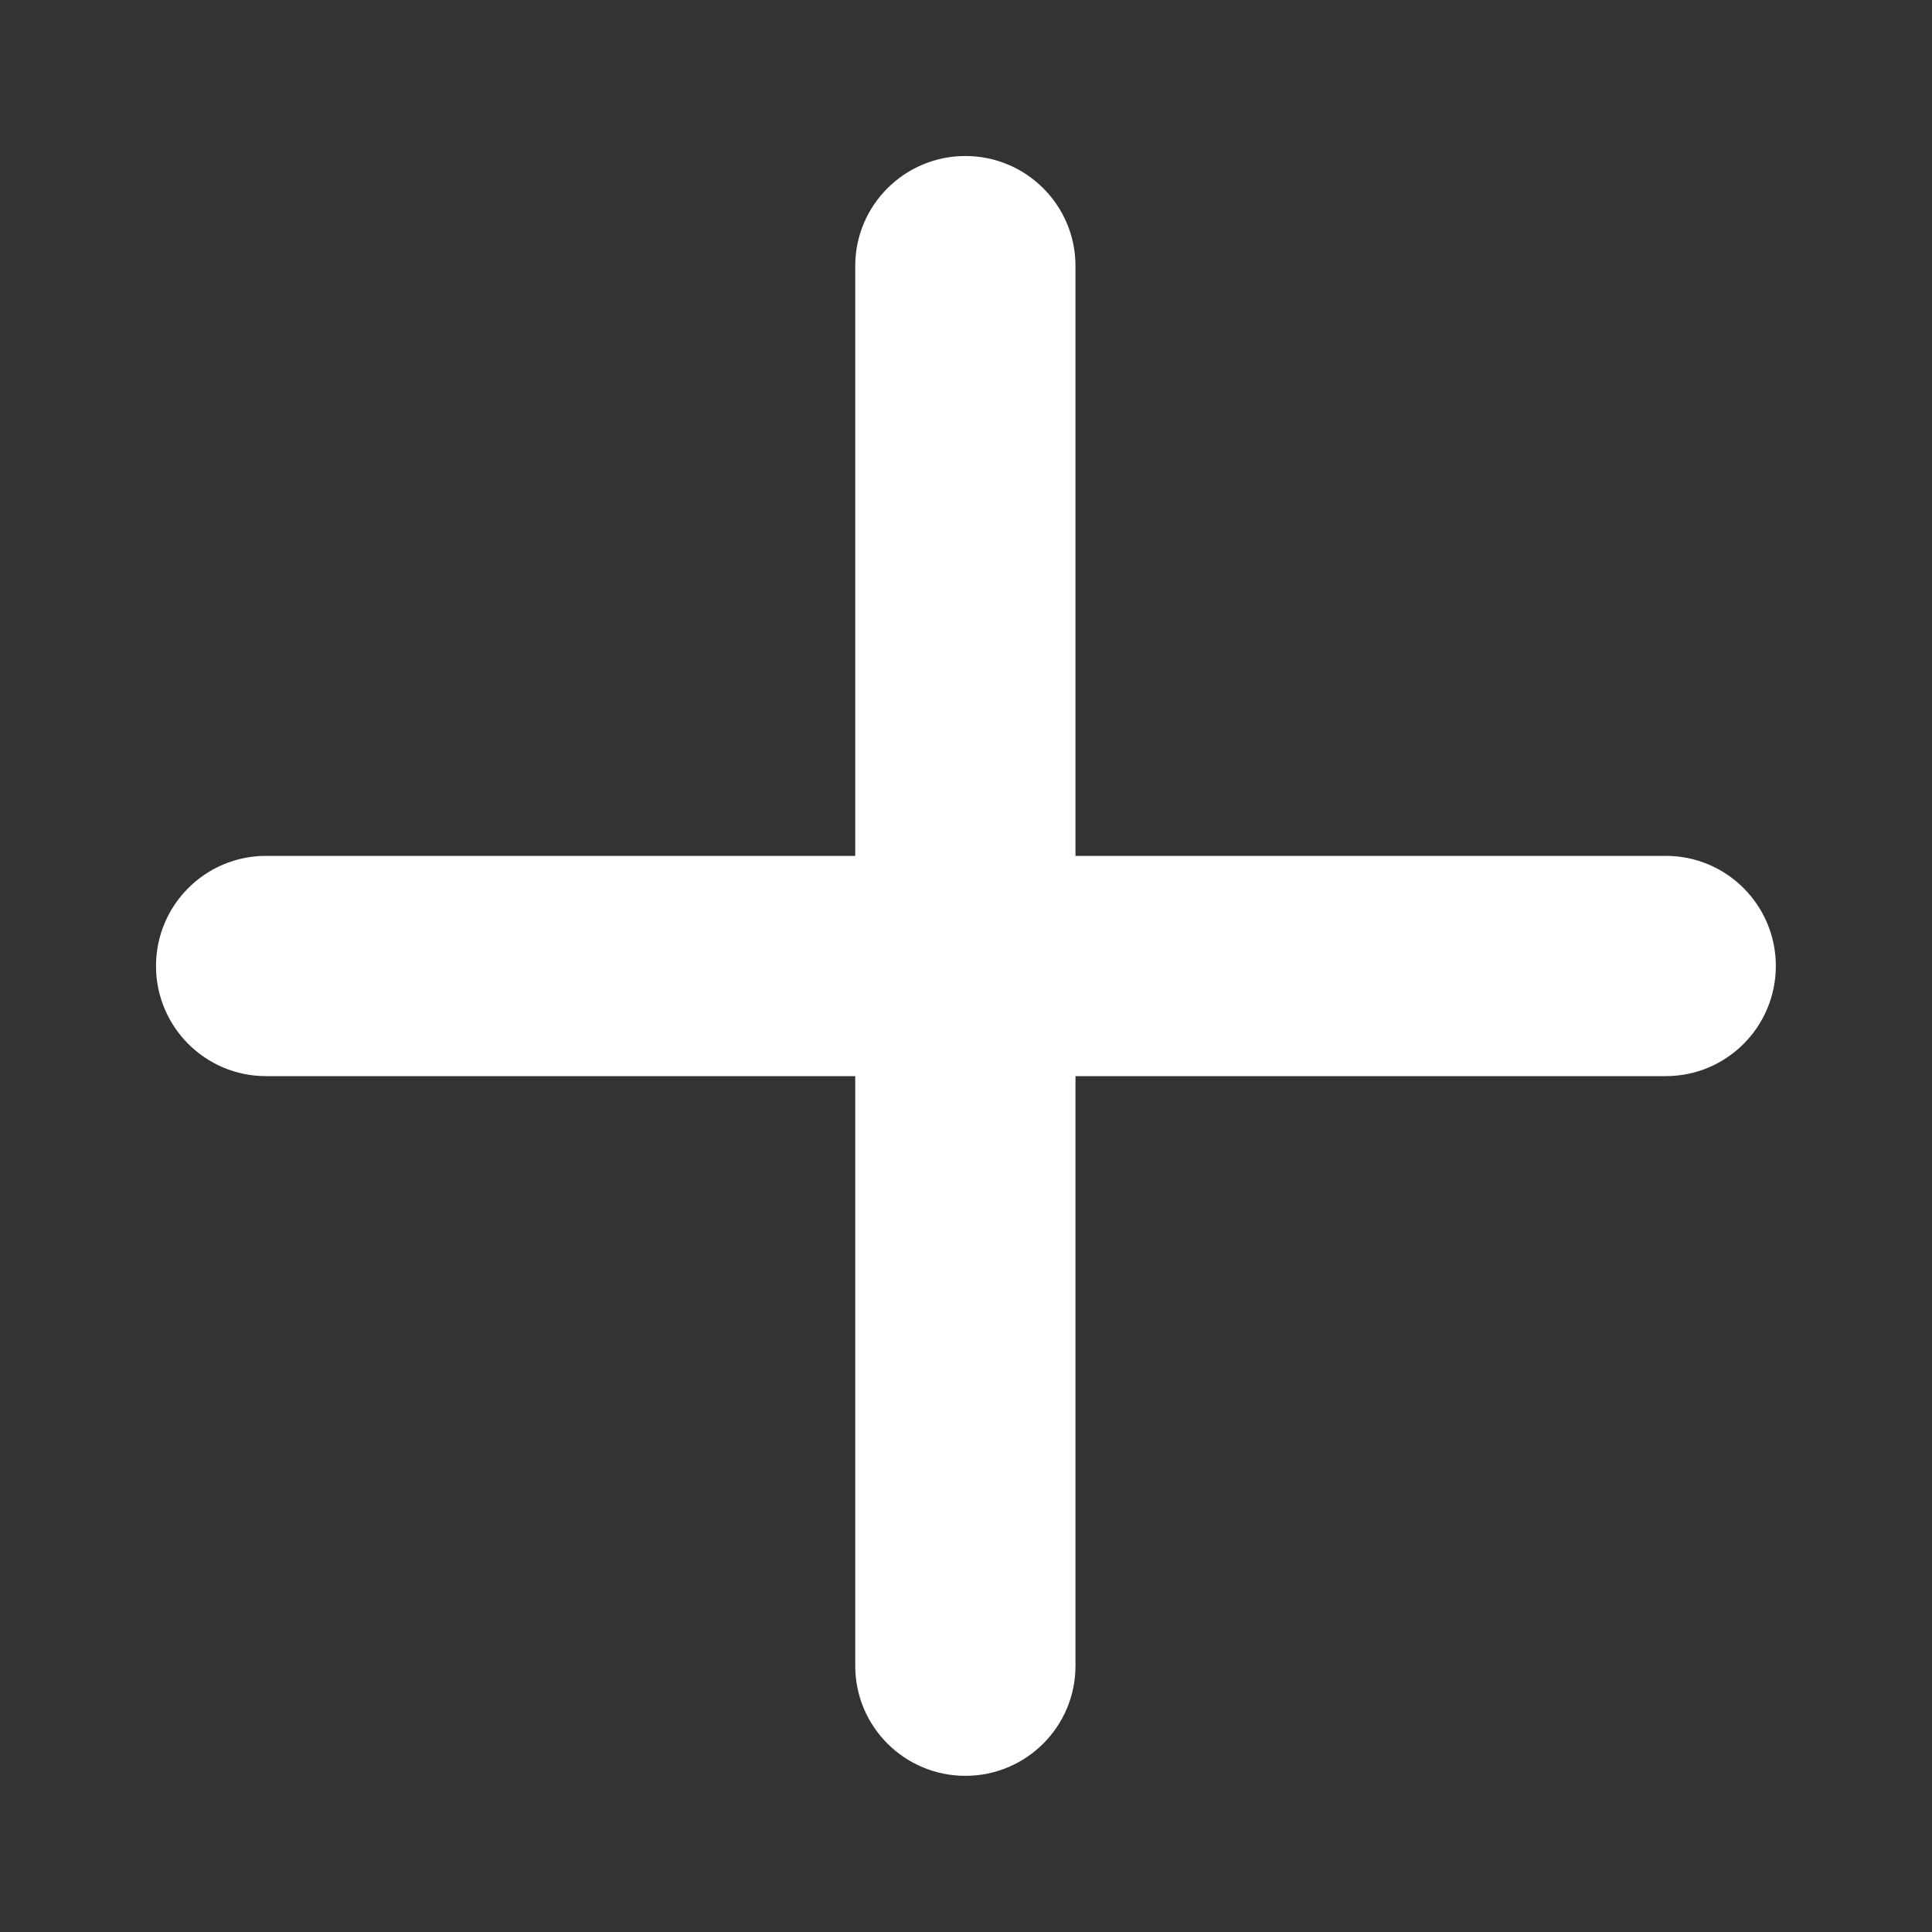 <svg width="12" height="12" viewBox="0 0 12 12" fill="none" xmlns="http://www.w3.org/2000/svg">
<rect x="0" y="0" width="12" height="12" fill="#333333" stroke="none"/>
<path d="M5.996 11.03C5.618 11.03 5.312 10.724 5.312 10.347V1.652C5.312 1.275 5.618 0.969 5.996 0.969C6.374 0.969 6.68 1.275 6.68 1.652V10.347C6.68 10.724 6.374 11.03 5.996 11.03Z" fill="white"/>
<path d="M10.347 6.684H1.652C1.275 6.684 0.969 6.378 0.969 6C0.969 5.622 1.275 5.316 1.652 5.316H10.347C10.724 5.316 11.03 5.622 11.03 6C11.03 6.378 10.724 6.684 10.347 6.684Z" fill="white"/>
</svg>

